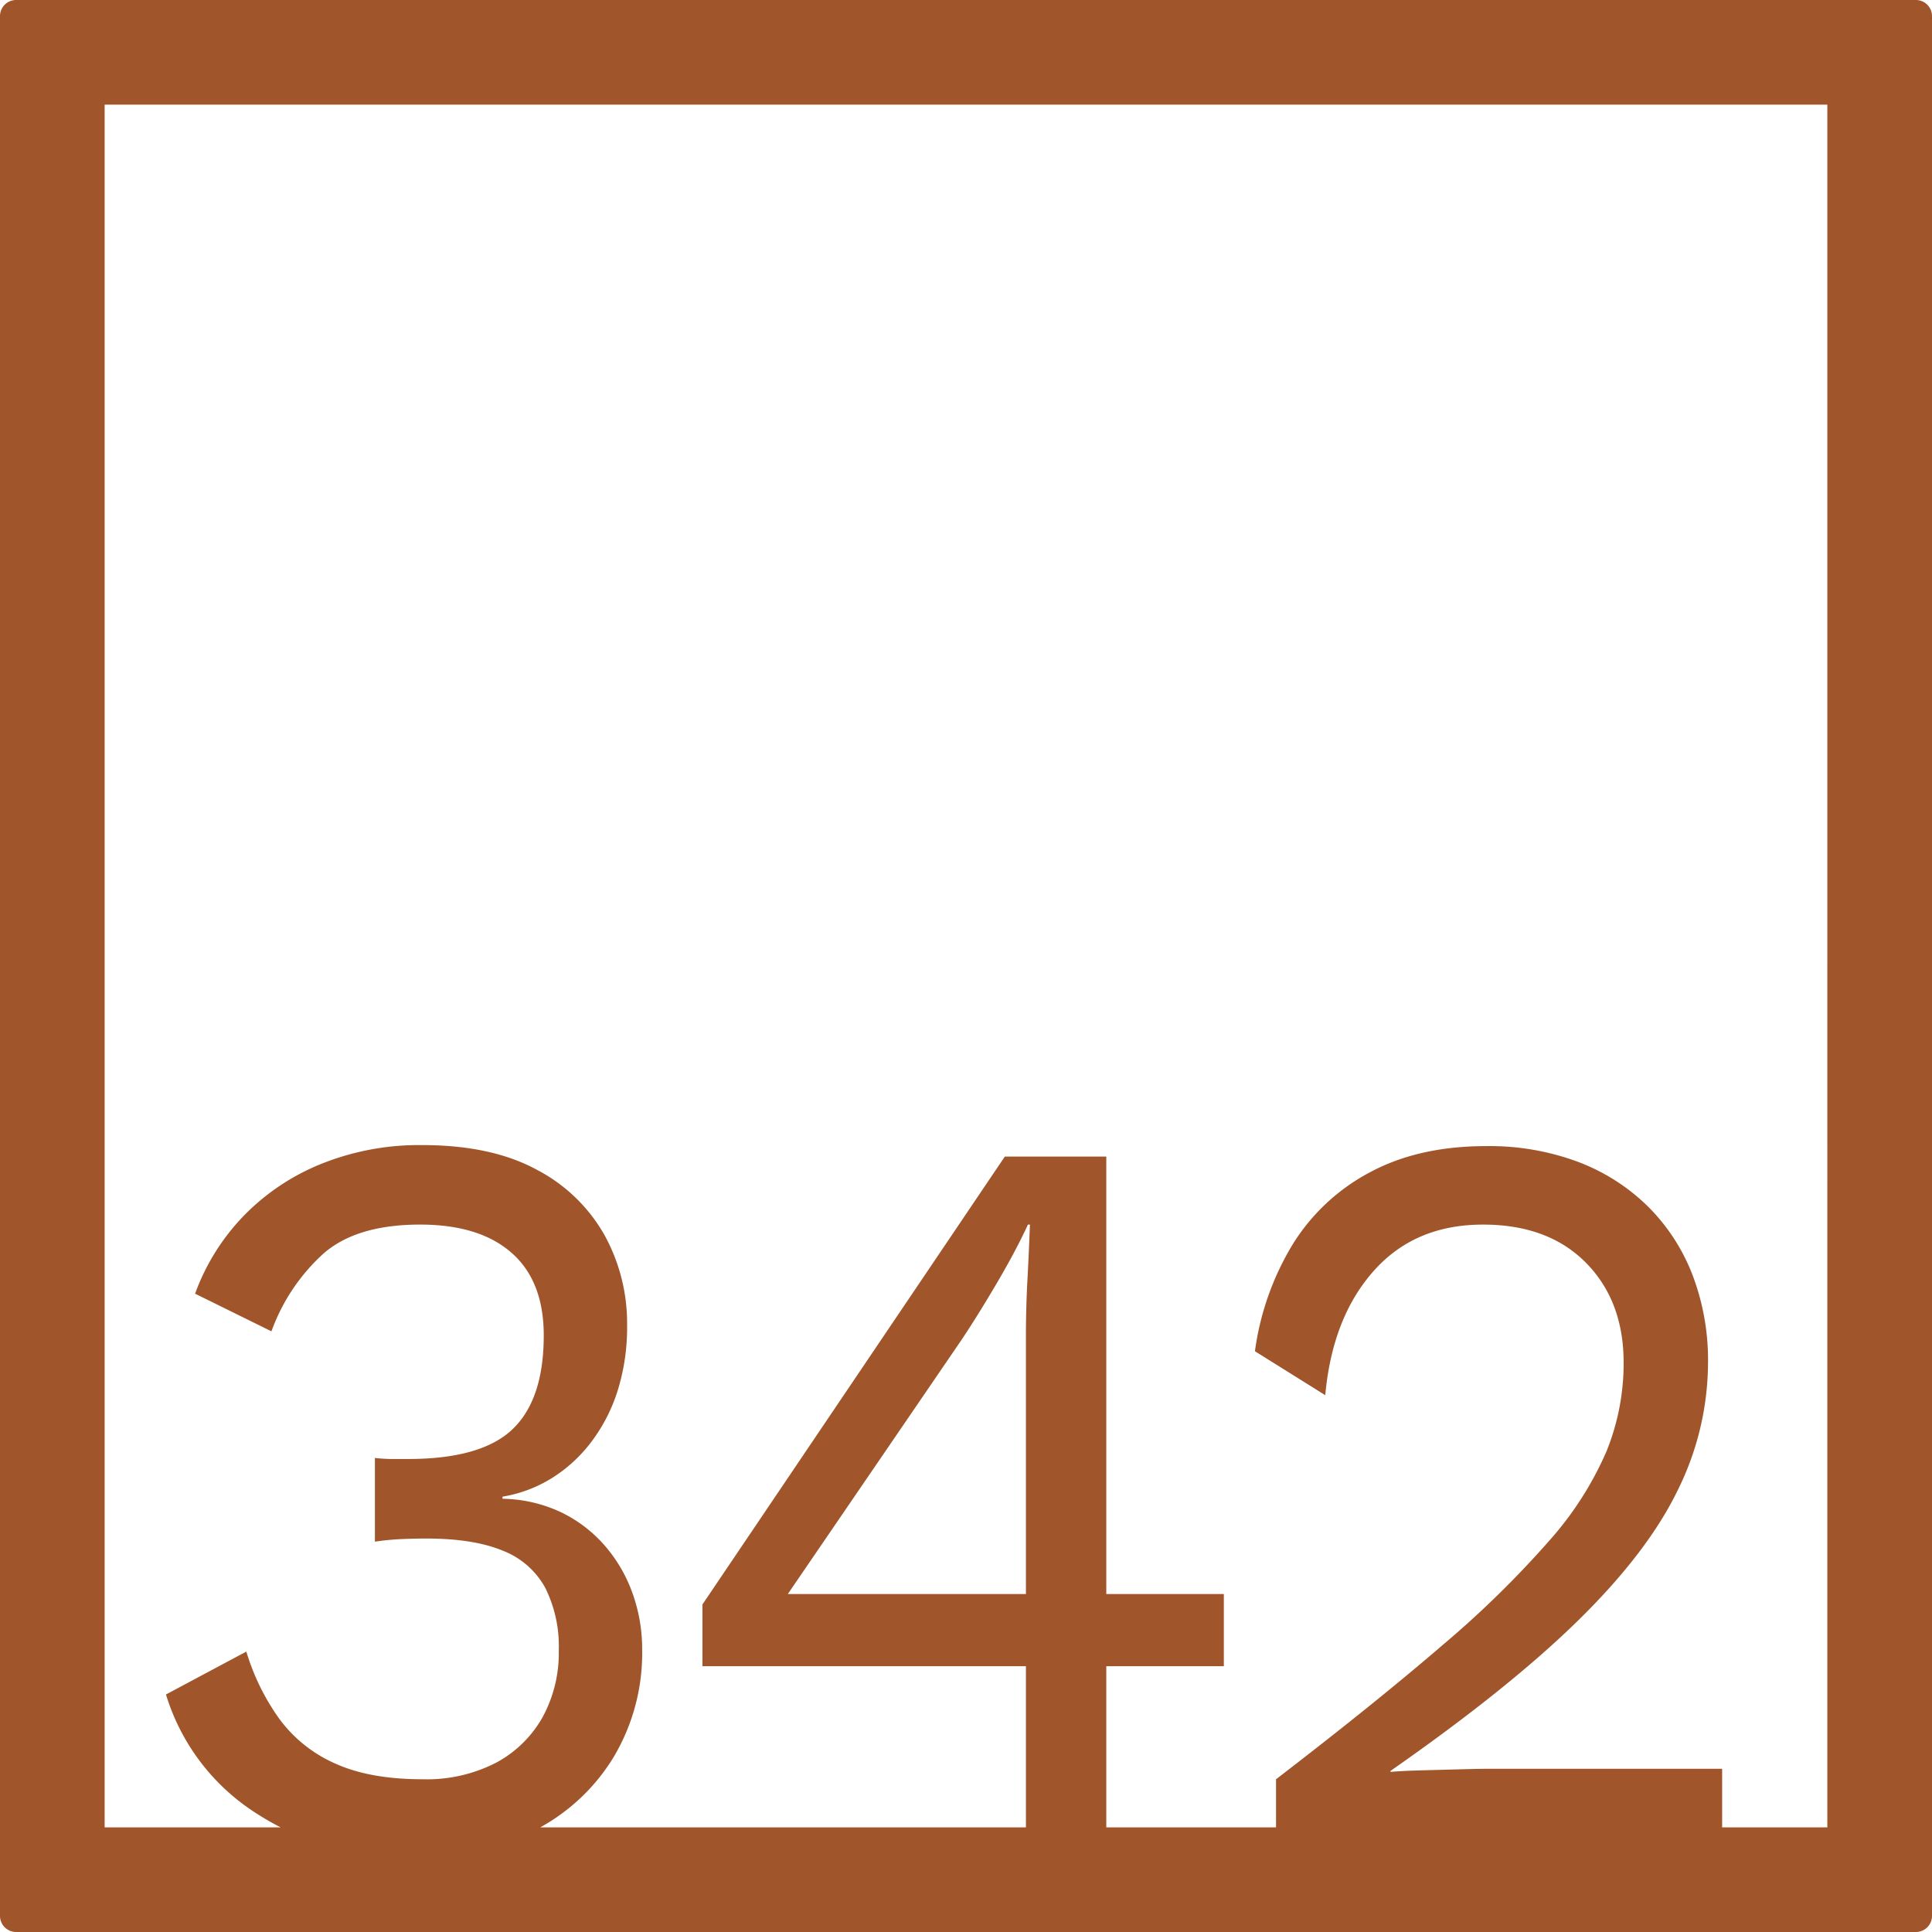 <svg xmlns="http://www.w3.org/2000/svg" width="120mm" height="120mm" viewBox="0 0 340.158 340.158">
  <g id="Zimmernummer">
      <g id="Z-04-342-R">
        <path fill="#A0552B" stroke="none" d="M337.323,0H2.835A2.836,2.836,0,0,0,0,2.835V337.323a2.836,2.836,0,0,0,2.835,2.835H337.323a2.836,2.836,0,0,0,2.835-2.835V2.835A2.836,2.836,0,0,0,337.323,0ZM180.63,280.651H138.709l30.6-44.774q2.827-4.236,6.19-9.949t5.484-10.318h.354q-.179,4.792-.442,9.765t-.266,9.765Zm141.1,41.081H303.208V311.42h-40.86q-1.77,0-5.218.093t-6.9.184q-3.448.094-5.4.276v-.183q20.87-14.555,33.077-26.533t17.511-22.939a50.856,50.856,0,0,0,5.307-22.387,42.163,42.163,0,0,0-2.741-15.477,34.426,34.426,0,0,0-7.872-12.069,35.379,35.379,0,0,0-12.293-7.83,44.68,44.68,0,0,0-16.185-2.764q-11.852,0-20.43,4.606a35.527,35.527,0,0,0-13.62,12.714,48.815,48.815,0,0,0-6.633,18.794l12.382,7.738q1.234-13.633,8.49-21.834t19.281-8.2q11.495,0,18.13,6.725t6.632,17.6a41.3,41.3,0,0,1-3.006,15.569,58.837,58.837,0,0,1-10.082,15.754,176.03,176.03,0,0,1-18.838,18.425q-11.766,10.135-29.275,23.584v8.469H194.781V293.364h20.695V280.651H194.781V203.633H176.915l-53.241,78.861v10.87H180.63v28.368H95.121a34.767,34.767,0,0,0,12.9-12.338,35.8,35.8,0,0,0,5.041-18.977,29.088,29.088,0,0,0-1.681-9.858,26.234,26.234,0,0,0-4.864-8.384,24.024,24.024,0,0,0-7.694-5.9,25.056,25.056,0,0,0-10.348-2.395v-.369a23.838,23.838,0,0,0,8.313-3.04,25.777,25.777,0,0,0,6.988-6.172,29.641,29.641,0,0,0,4.864-9.121A37.188,37.188,0,0,0,110.41,233.3a32.157,32.157,0,0,0-3.98-15.845,29.142,29.142,0,0,0-11.939-11.516q-7.961-4.328-20.165-4.33a46.22,46.22,0,0,0-17.777,3.316,39.715,39.715,0,0,0-13.709,9.213,38.636,38.636,0,0,0-8.49,13.634L47.793,234.4a34.067,34.067,0,0,1,9.2-13.727q5.835-5.067,16.98-5.067,10.434,0,16.1,4.974t5.661,14.556q0,11.241-5.484,16.491t-18.4,5.251H69.108a26.66,26.66,0,0,1-3.1-.184v14.74a45.408,45.408,0,0,1,4.776-.46q2.3-.092,4.246-.093,8.311,0,13.442,2.119a14.474,14.474,0,0,1,7.518,6.541A23.08,23.08,0,0,1,98.381,290.6a23.606,23.606,0,0,1-2.83,11.7,20.46,20.46,0,0,1-8.137,8.015,26.614,26.614,0,0,1-13.088,2.948q-9.2,0-15.3-2.763a24.366,24.366,0,0,1-9.818-7.832,40.028,40.028,0,0,1-5.837-11.883l-14.15,7.554a37.875,37.875,0,0,0,16.185,21.1c1.3.836,2.647,1.6,4.018,2.3h-31V18.425H321.732Z"/>
      </g>
    </g>
</svg>
